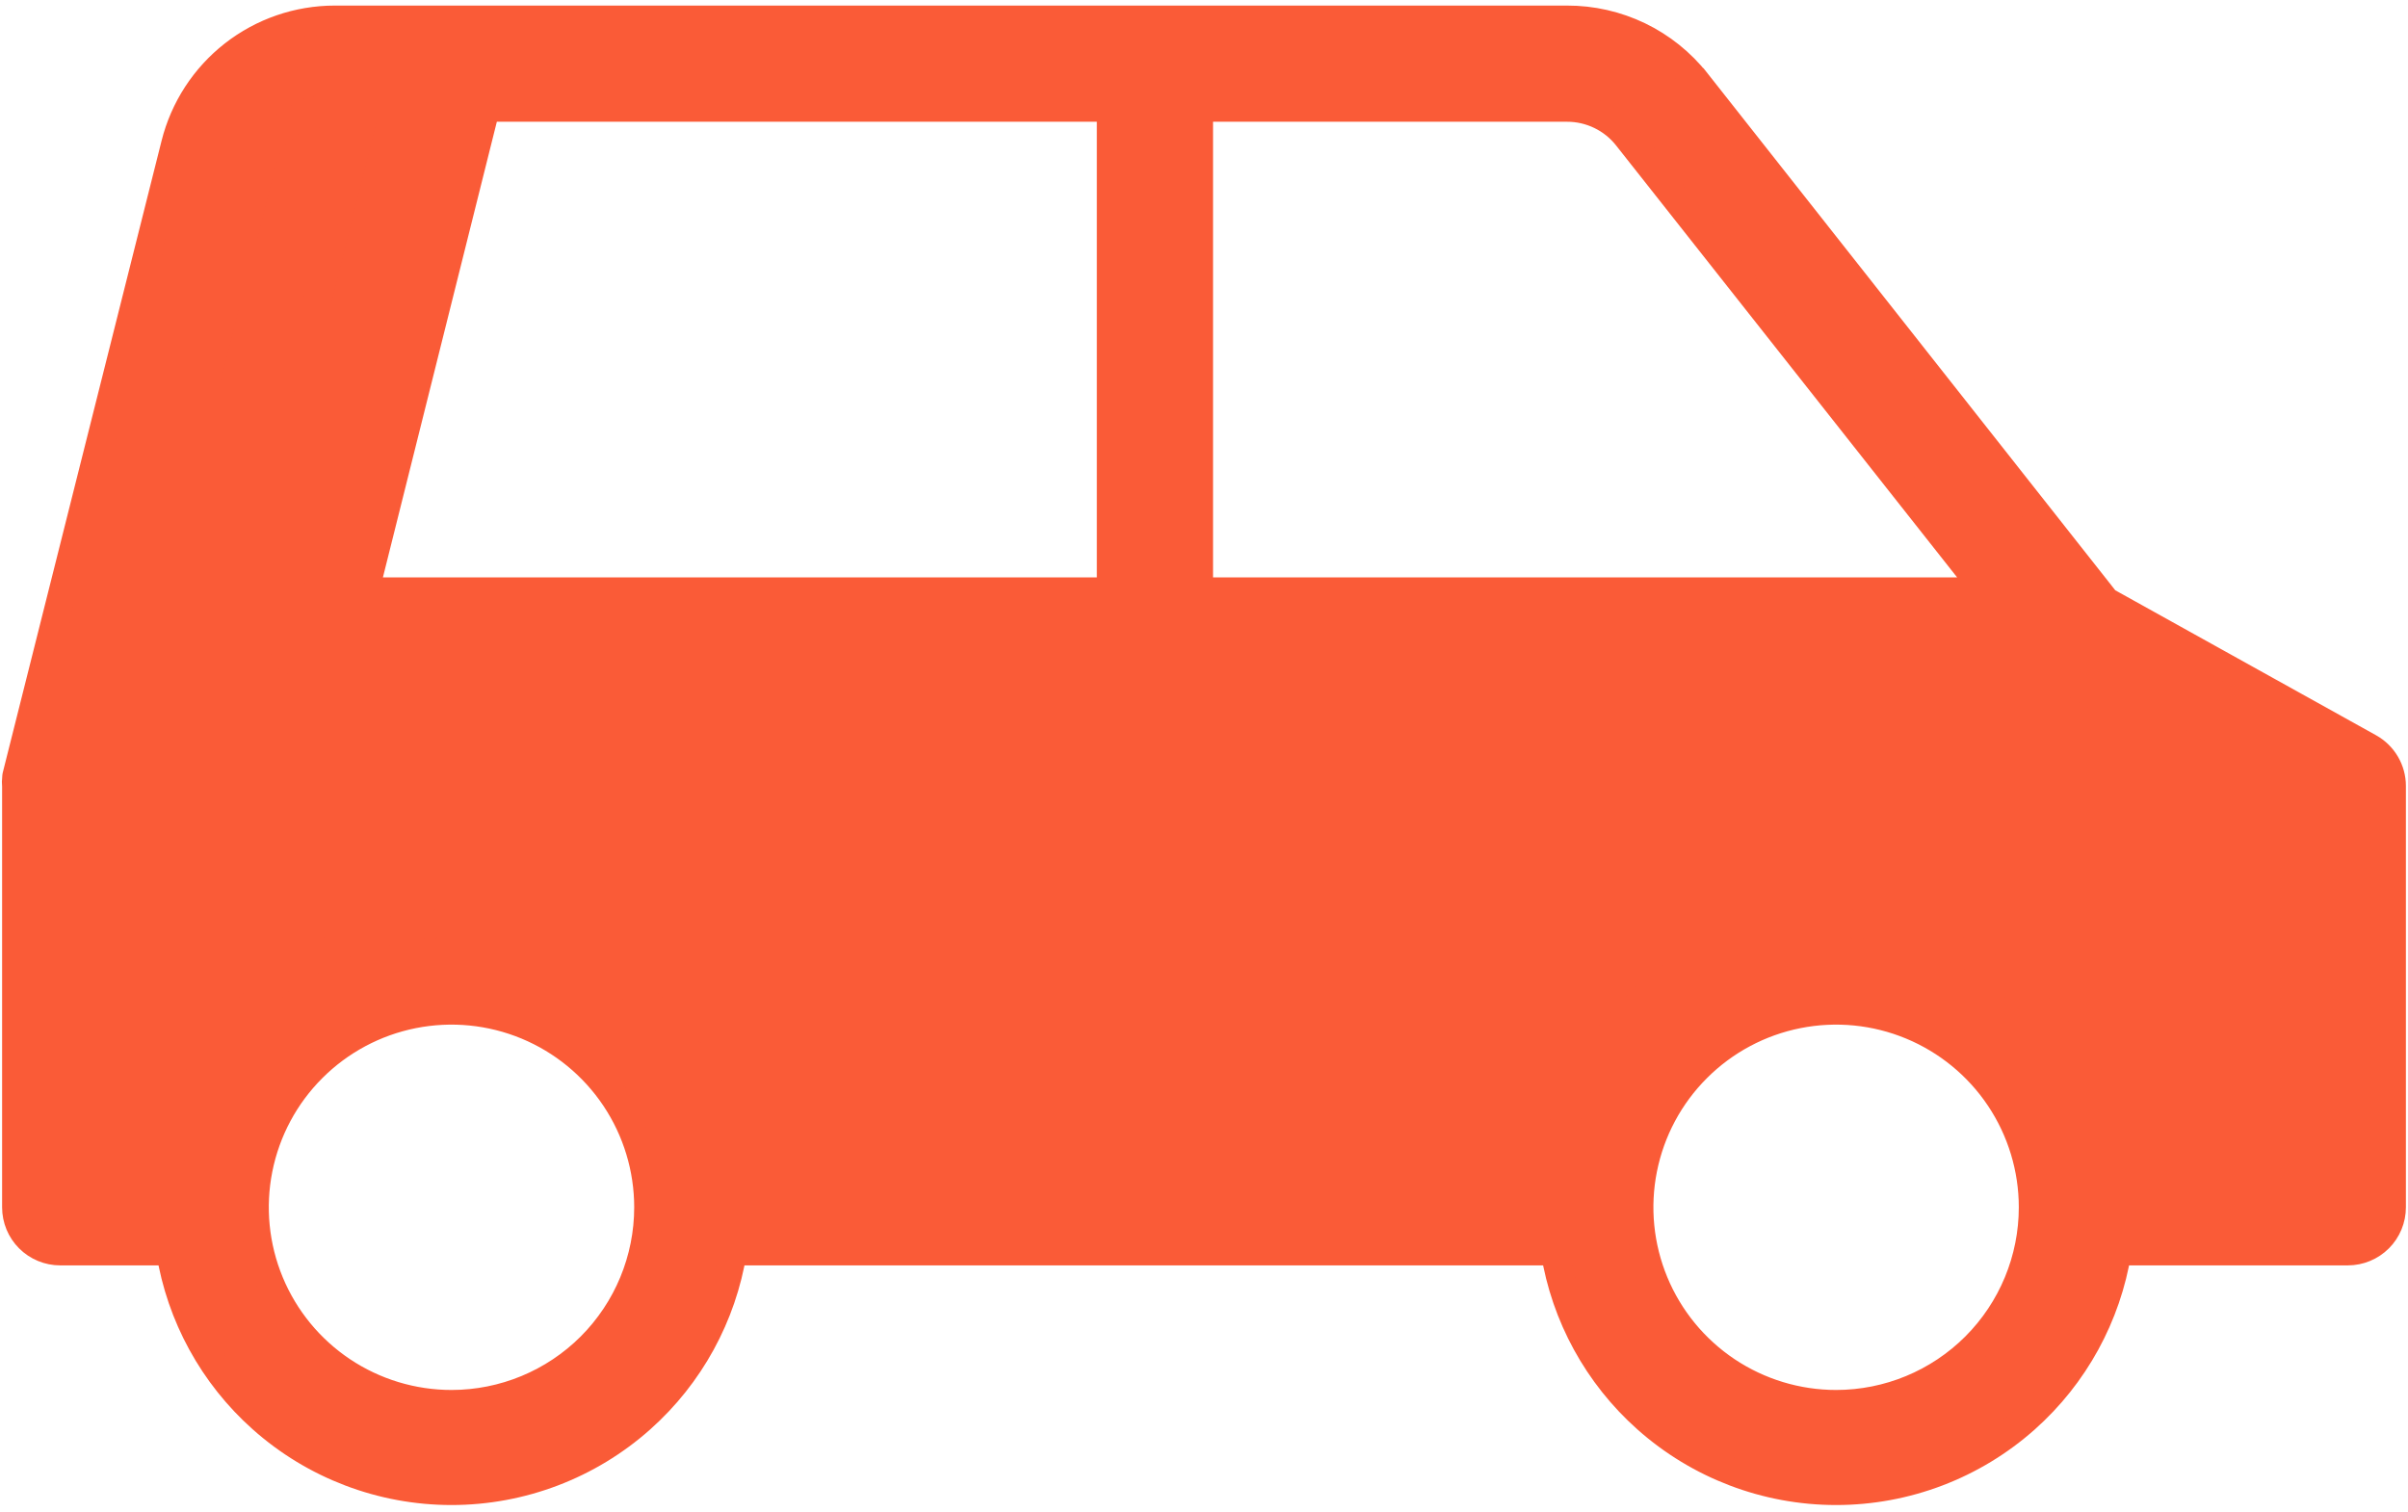 <svg width="86" height="54" viewBox="0 0 86 54" fill="none" xmlns="http://www.w3.org/2000/svg">
<path d="M11.954 3.849H11.954C11.347 3.849 10.757 4.052 10.278 4.426C9.799 4.799 9.459 5.322 9.311 5.911C9.311 5.911 9.311 5.911 9.311 5.911L3.725 28.265V41.549H6.079C6.45 39.242 7.606 37.127 9.358 35.566C11.221 33.907 13.63 32.99 16.125 32.99C18.621 32.99 21.029 33.907 22.893 35.566C24.645 37.127 25.8 39.242 26.171 41.549H55.529C55.9 39.242 57.056 37.127 58.808 35.566C60.671 33.907 63.08 32.99 65.575 32.99C68.071 32.99 70.479 33.907 72.343 35.566C74.095 37.127 75.25 39.242 75.621 41.549H82.275V29.003L73.766 24.274H11.02H11.019V23.774C10.856 23.775 10.694 23.739 10.547 23.668C10.4 23.597 10.271 23.494 10.17 23.366L11.954 3.849ZM11.954 3.849H14.109M11.954 3.849H14.109M14.109 3.849L9.492 22.318C9.491 22.319 9.491 22.319 9.491 22.319L14.109 3.849ZM84.622 26.703L84.62 26.702L75.215 21.473L60.593 2.932L60.592 2.932C60.04 2.233 59.337 1.669 58.535 1.282C57.733 0.896 56.854 0.696 55.964 0.699L11.954 0.699L11.954 0.699C10.643 0.7 9.371 1.138 8.338 1.945C7.306 2.752 6.573 3.881 6.255 5.152C6.255 5.152 6.255 5.152 6.255 5.152L0.59 27.694L0.583 27.725L0.579 27.756C0.565 27.871 0.564 27.987 0.575 28.102V43.124C0.575 43.542 0.741 43.943 1.036 44.238C1.332 44.533 1.732 44.699 2.15 44.699H6.079C6.45 47.007 7.606 49.122 9.358 50.682C11.221 52.342 13.63 53.259 16.125 53.259C18.621 53.259 21.029 52.342 22.893 50.682C24.645 49.122 25.8 47.007 26.171 44.699H55.529C55.9 47.007 57.056 49.122 58.808 50.682C60.671 52.342 63.08 53.259 65.575 53.259C68.071 53.259 70.479 52.342 72.343 50.682C74.095 49.122 75.25 47.007 75.621 44.699H83.85C84.268 44.699 84.668 44.533 84.964 44.238C85.259 43.943 85.425 43.542 85.425 43.124L85.425 28.074L85.425 28.073C85.425 27.794 85.35 27.52 85.209 27.28C85.068 27.039 84.865 26.84 84.622 26.703ZM55.965 3.849L55.966 3.849C56.378 3.848 56.785 3.941 57.157 4.121C57.528 4.3 57.853 4.561 58.109 4.885C58.109 4.885 58.109 4.885 58.109 4.885L70.929 21.124H42.823V3.849L55.965 3.849ZM39.673 3.849V21.124H13.035L17.354 3.849H39.673ZM16.125 50.149C14.736 50.149 13.377 49.737 12.222 48.965C11.067 48.193 10.167 47.096 9.635 45.813C9.103 44.529 8.964 43.117 9.235 41.754C9.506 40.391 10.175 39.139 11.158 38.157C12.14 37.174 13.392 36.505 14.755 36.234C16.117 35.963 17.53 36.102 18.814 36.634C20.097 37.166 21.194 38.066 21.966 39.221C22.738 40.377 23.15 41.735 23.15 43.124C23.15 44.987 22.41 46.774 21.093 48.092C19.775 49.409 17.988 50.149 16.125 50.149ZM65.575 50.149C64.186 50.149 62.828 49.737 61.672 48.965C60.517 48.193 59.617 47.096 59.085 45.813C58.553 44.529 58.414 43.117 58.685 41.754C58.956 40.391 59.625 39.139 60.608 38.157C61.59 37.174 62.842 36.505 64.205 36.234C65.567 35.963 66.98 36.102 68.263 36.634C69.547 37.166 70.644 38.066 71.416 39.221C72.188 40.377 72.6 41.735 72.6 43.124C72.6 44.987 71.86 46.774 70.543 48.092C69.225 49.409 67.438 50.149 65.575 50.149Z" fill="#FA5B37" stroke="#FA5B37"/>
</svg>
